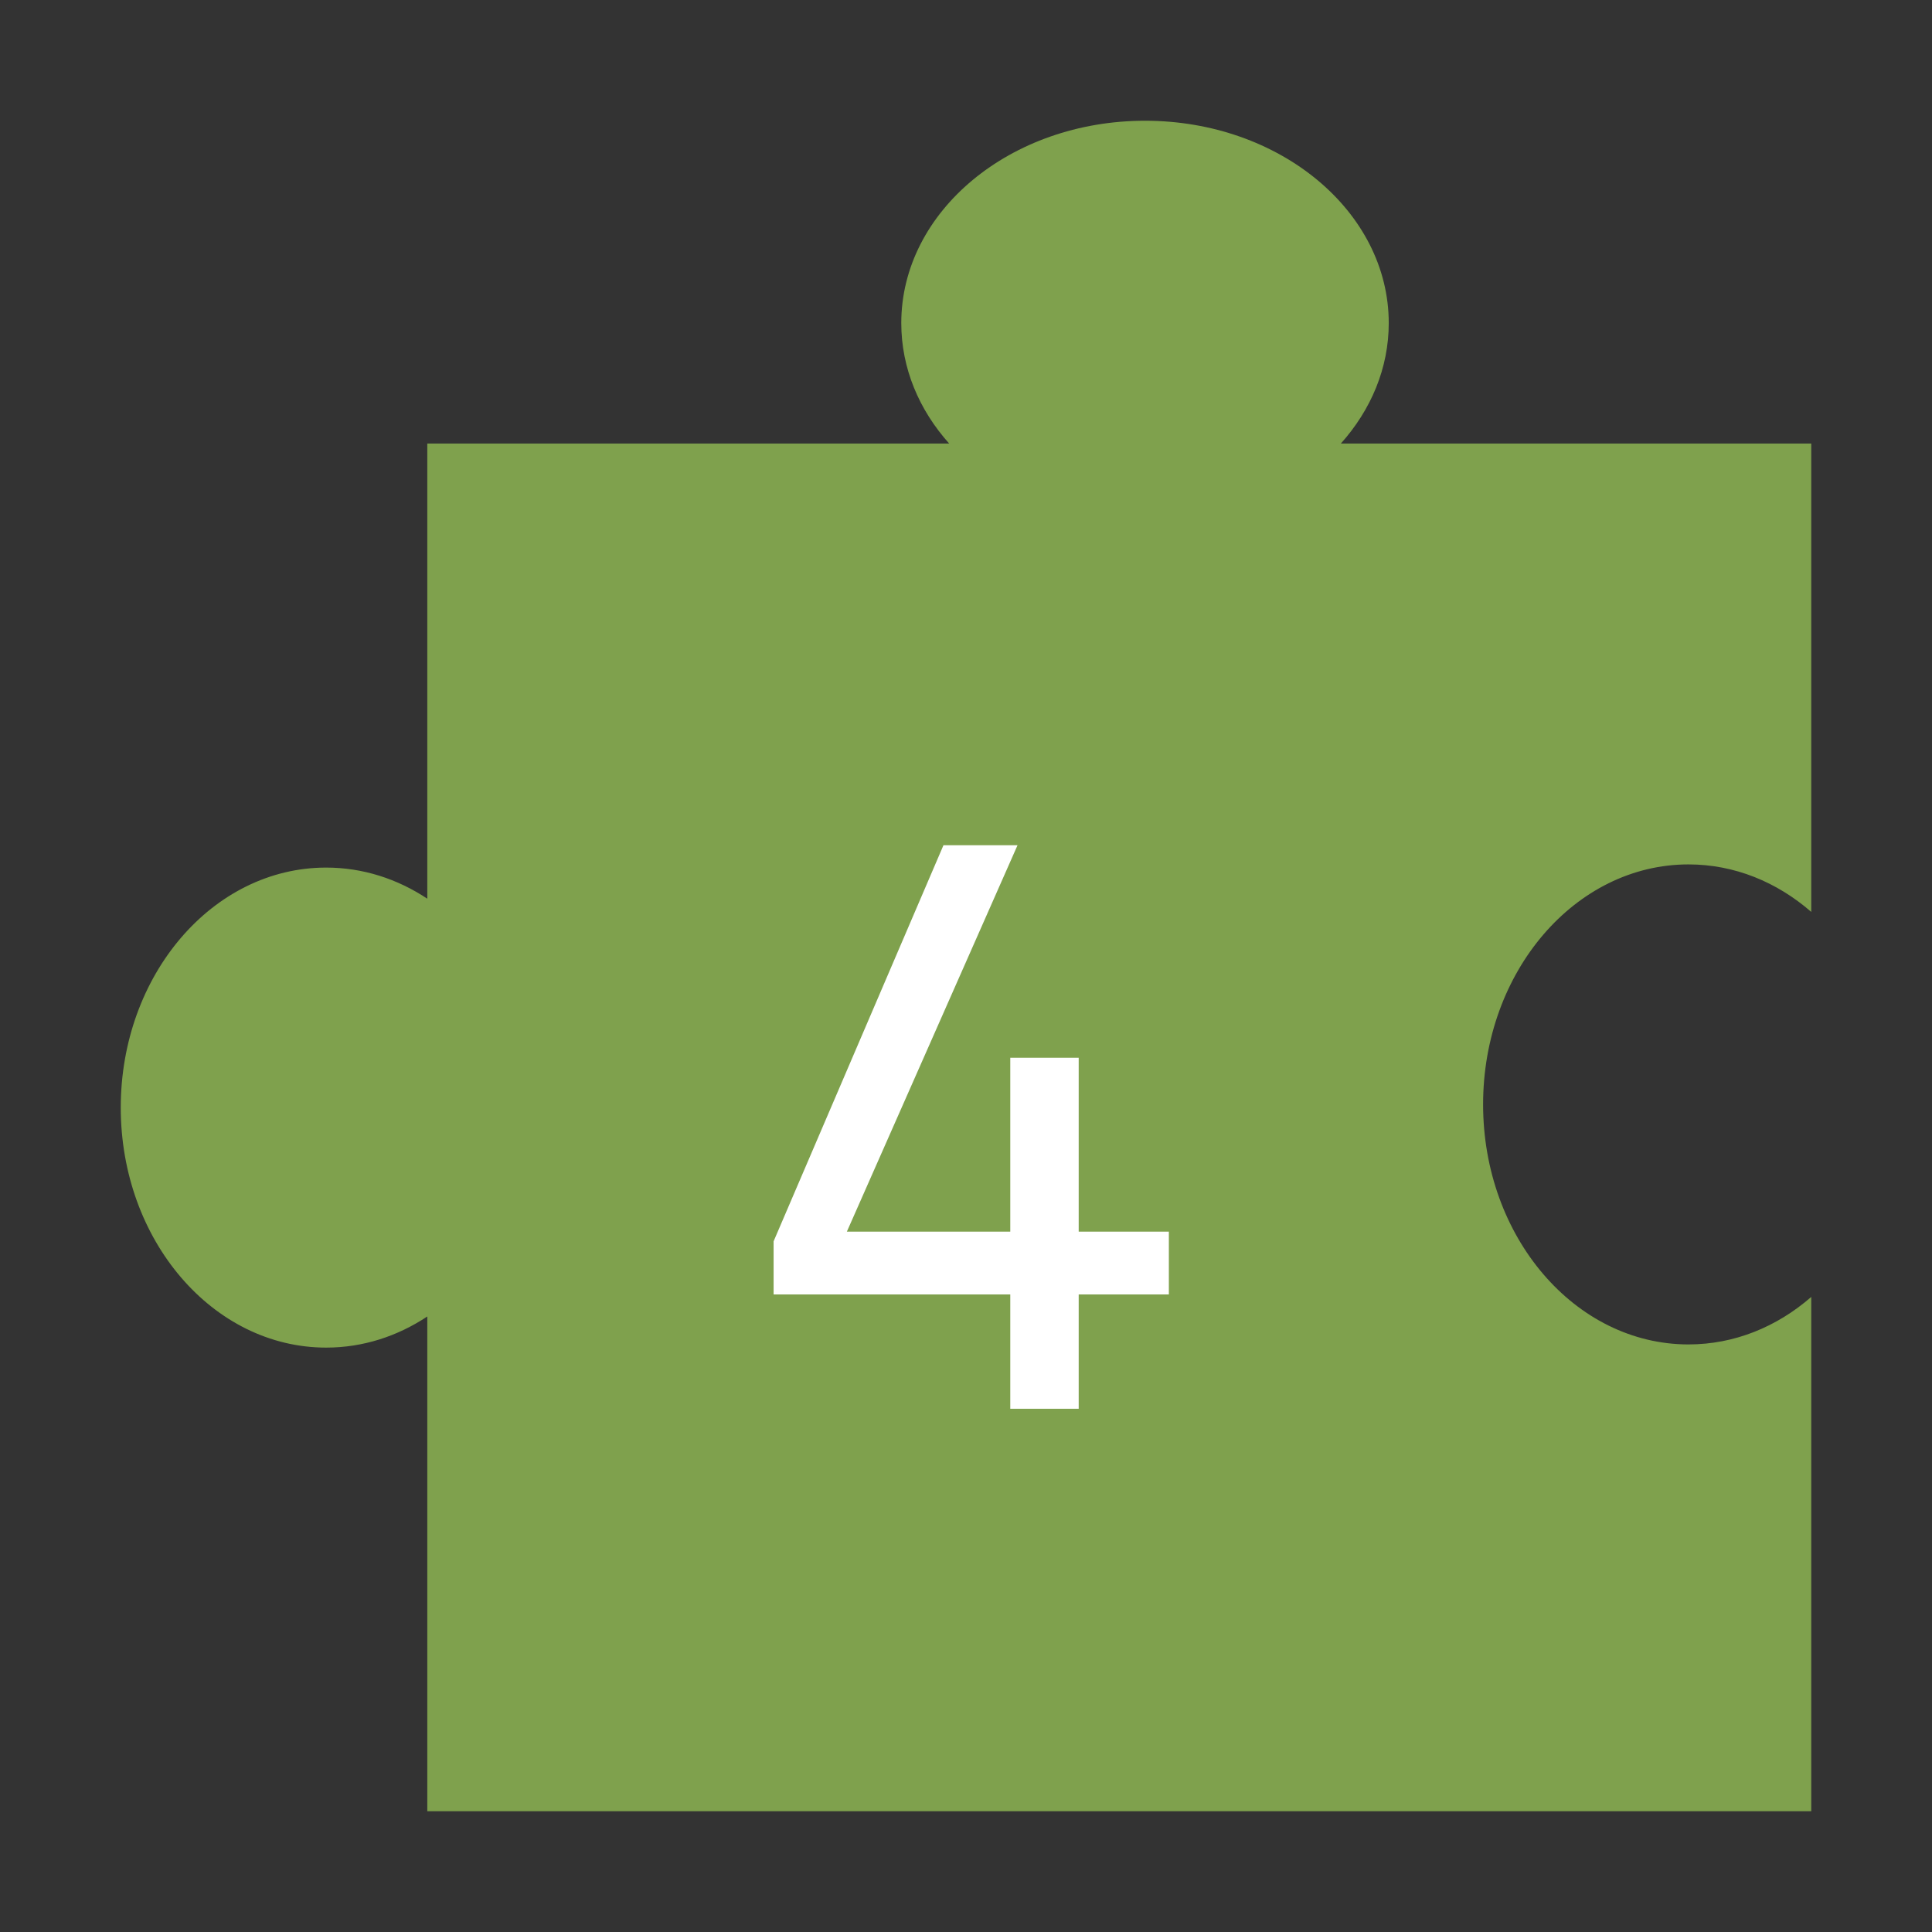 <svg clip-rule="evenodd" fill-rule="evenodd" stroke-linejoin="round" stroke-miterlimit="2" viewBox="0 0 48 48" xmlns="http://www.w3.org/2000/svg"><rect x="0" y="0" width="48" height="48" fill="#333333" stroke="none"/><g fill-rule="nonzero"><path d="m41.951 33.402c-2.819 0-5.104-2.67-5.104-5.963s2.285-5.963 5.104-5.963c1.143 0 2.198.439 3.049 1.18v-11.636h-11.687c.748-.836 1.19-1.872 1.19-2.993 0-2.776-2.711-5.027-6.055-5.027-3.345 0-6.056 2.251-6.056 5.027 0 1.121.442 2.157 1.19 2.993h-12.966v11.308c-.741-.491-1.598-.773-2.512-.773-2.819 0-5.104 2.669-5.104 5.963 0 3.293 2.285 5.963 5.104 5.963.914 0 1.771-.282 2.512-.773v12.292h34.384v-12.778c-.851.741-1.906 1.18-3.049 1.18z" fill="#7fa14d"/><path d="m26.8 32.16h2.24v-1.56h-2.24v-4.32h-1.7v4.32h-4.06l4.24-9.6h-1.84l-4.22 9.84v1.32h5.88v2.84h1.7z" fill="#fff"/></g></svg>